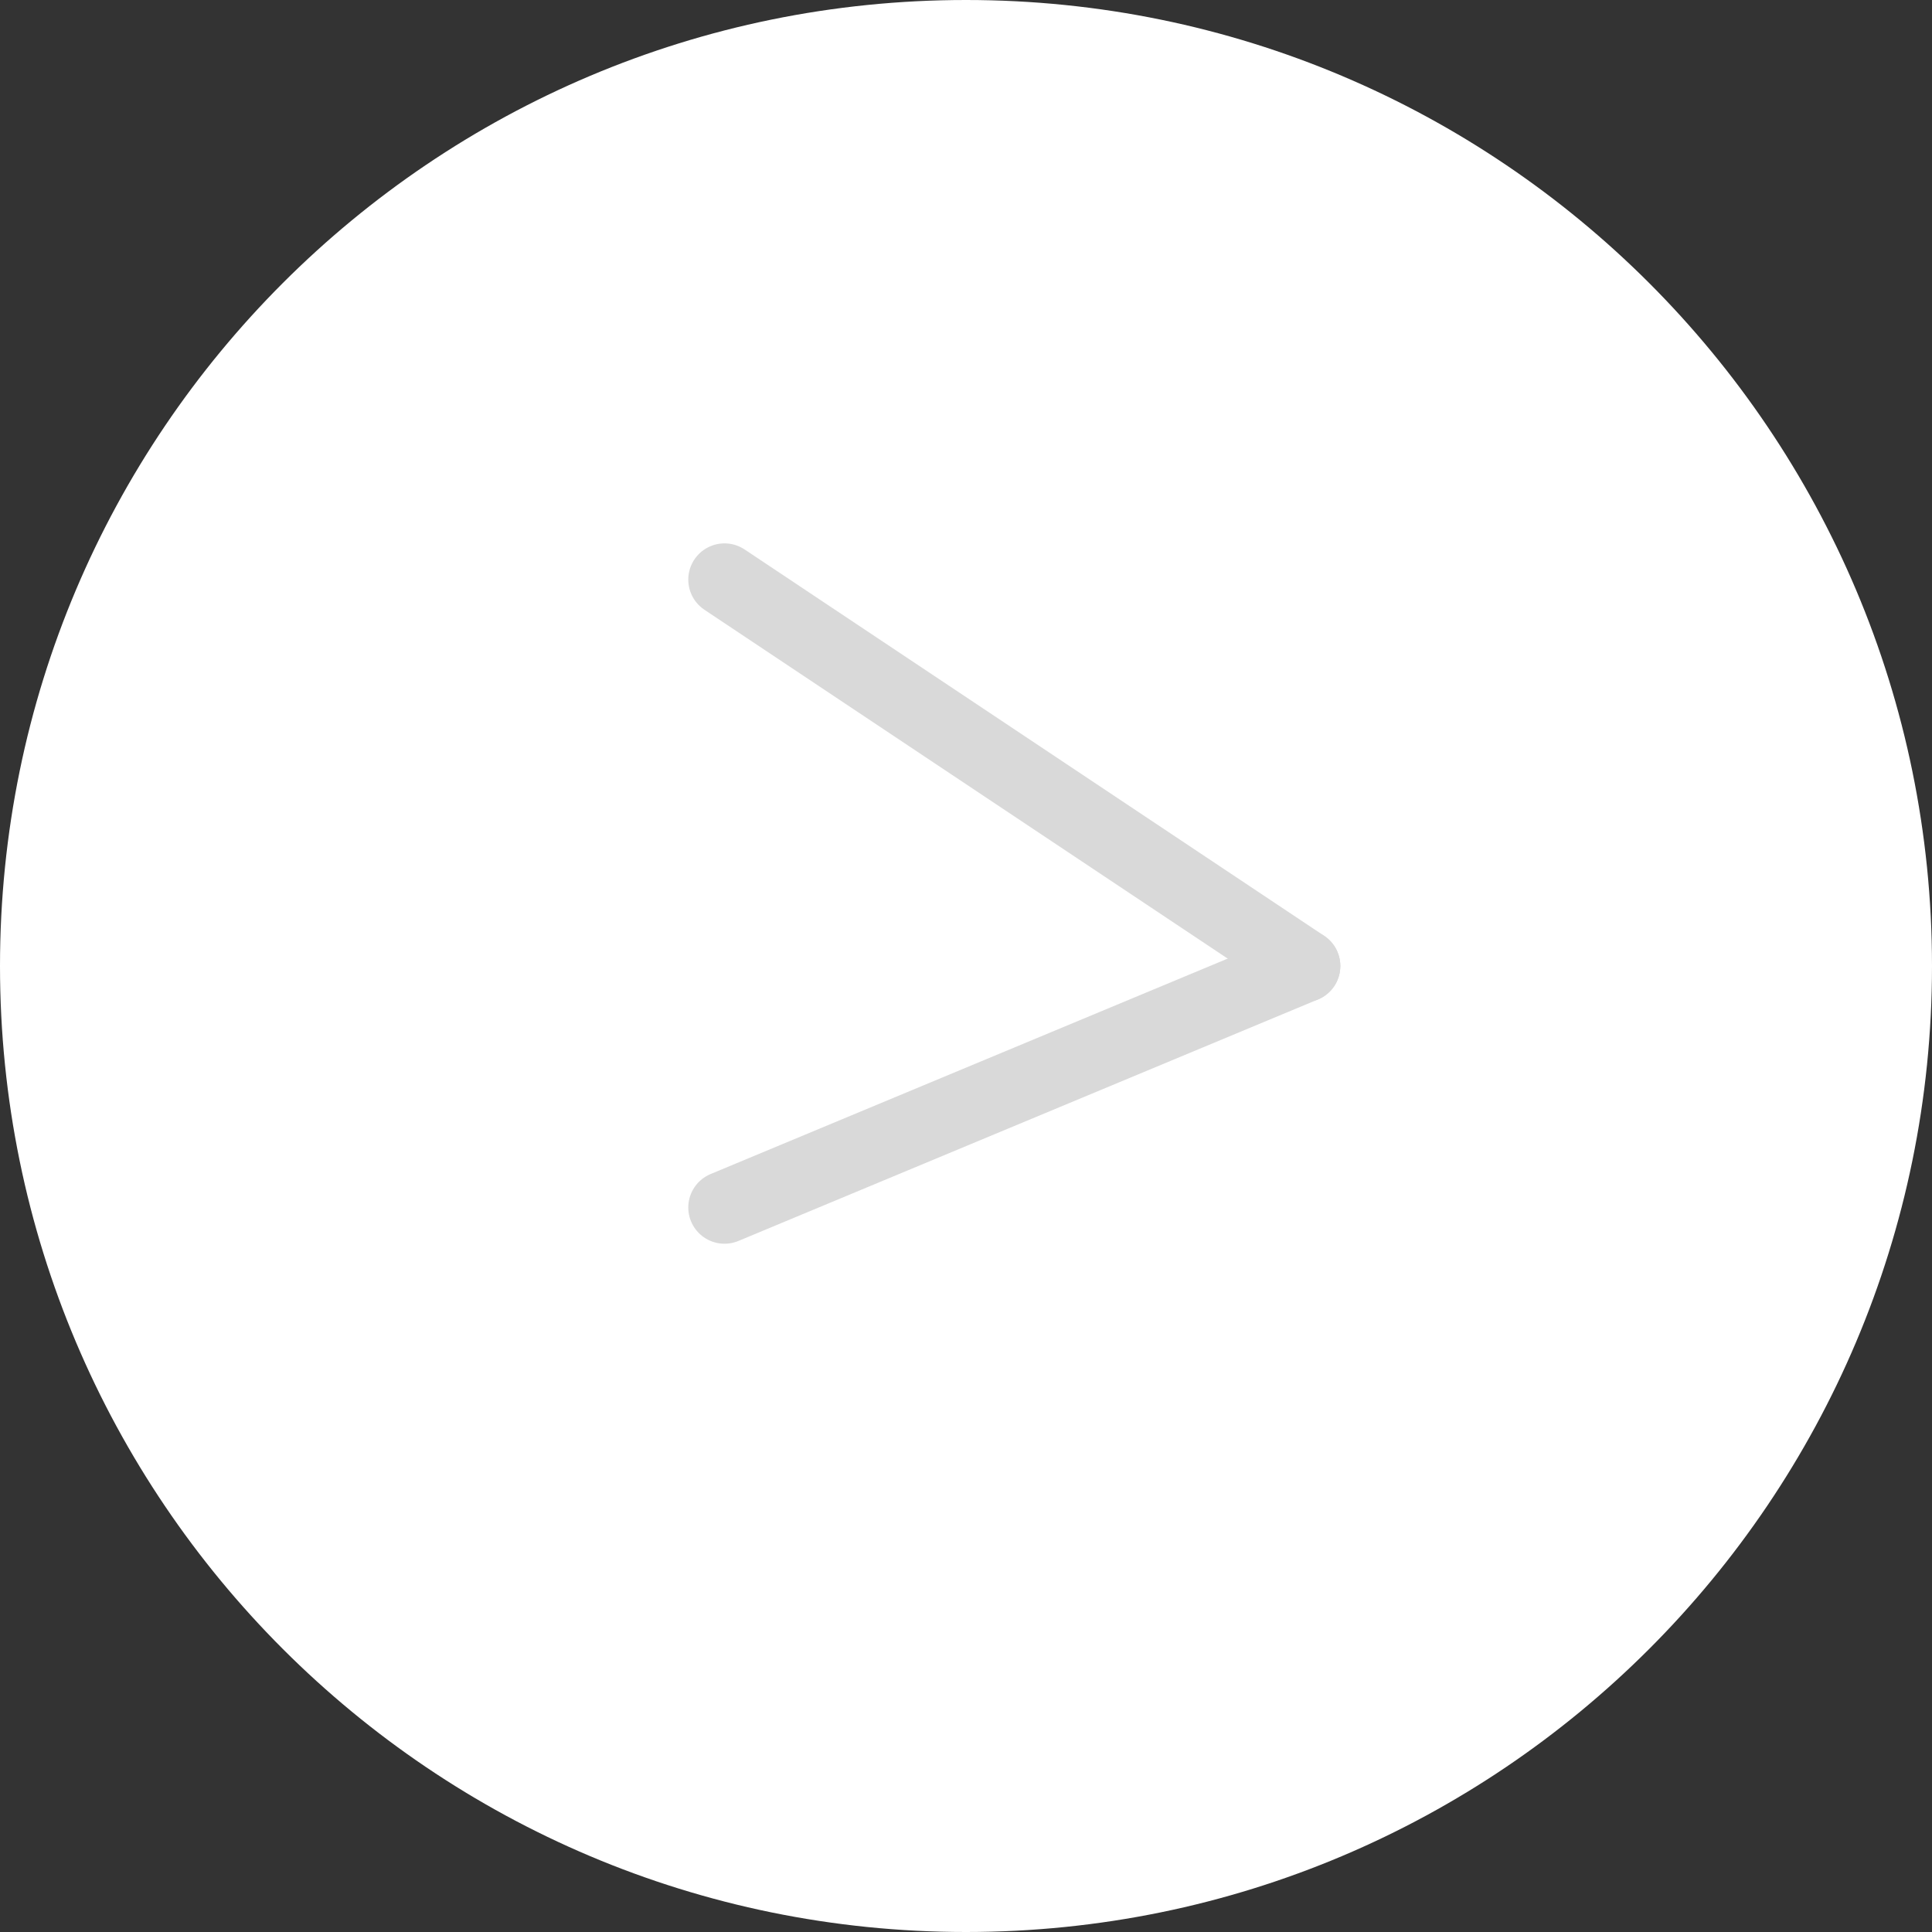 <svg width="40" height="40" viewBox="0 0 40 40" fill="none" xmlns="http://www.w3.org/2000/svg">
<rect x="0" y="0" width="40" height="40" fill="#333333" stroke="none"/>
<path d="M40 20C40 31.046 31.046 40 20 40C8.954 40 0 31.046 0 20C0 8.954 8.954 0 20 0C31.046 0 40 8.954 40 20Z" fill="white"/>
<path d="M15 12L27 20" stroke="#D9D9D9" stroke-width="1.5" stroke-linecap="round"/>
<path d="M15 25L27 20" stroke="#D9D9D9" stroke-width="1.5" stroke-linecap="round"/>
</svg>
